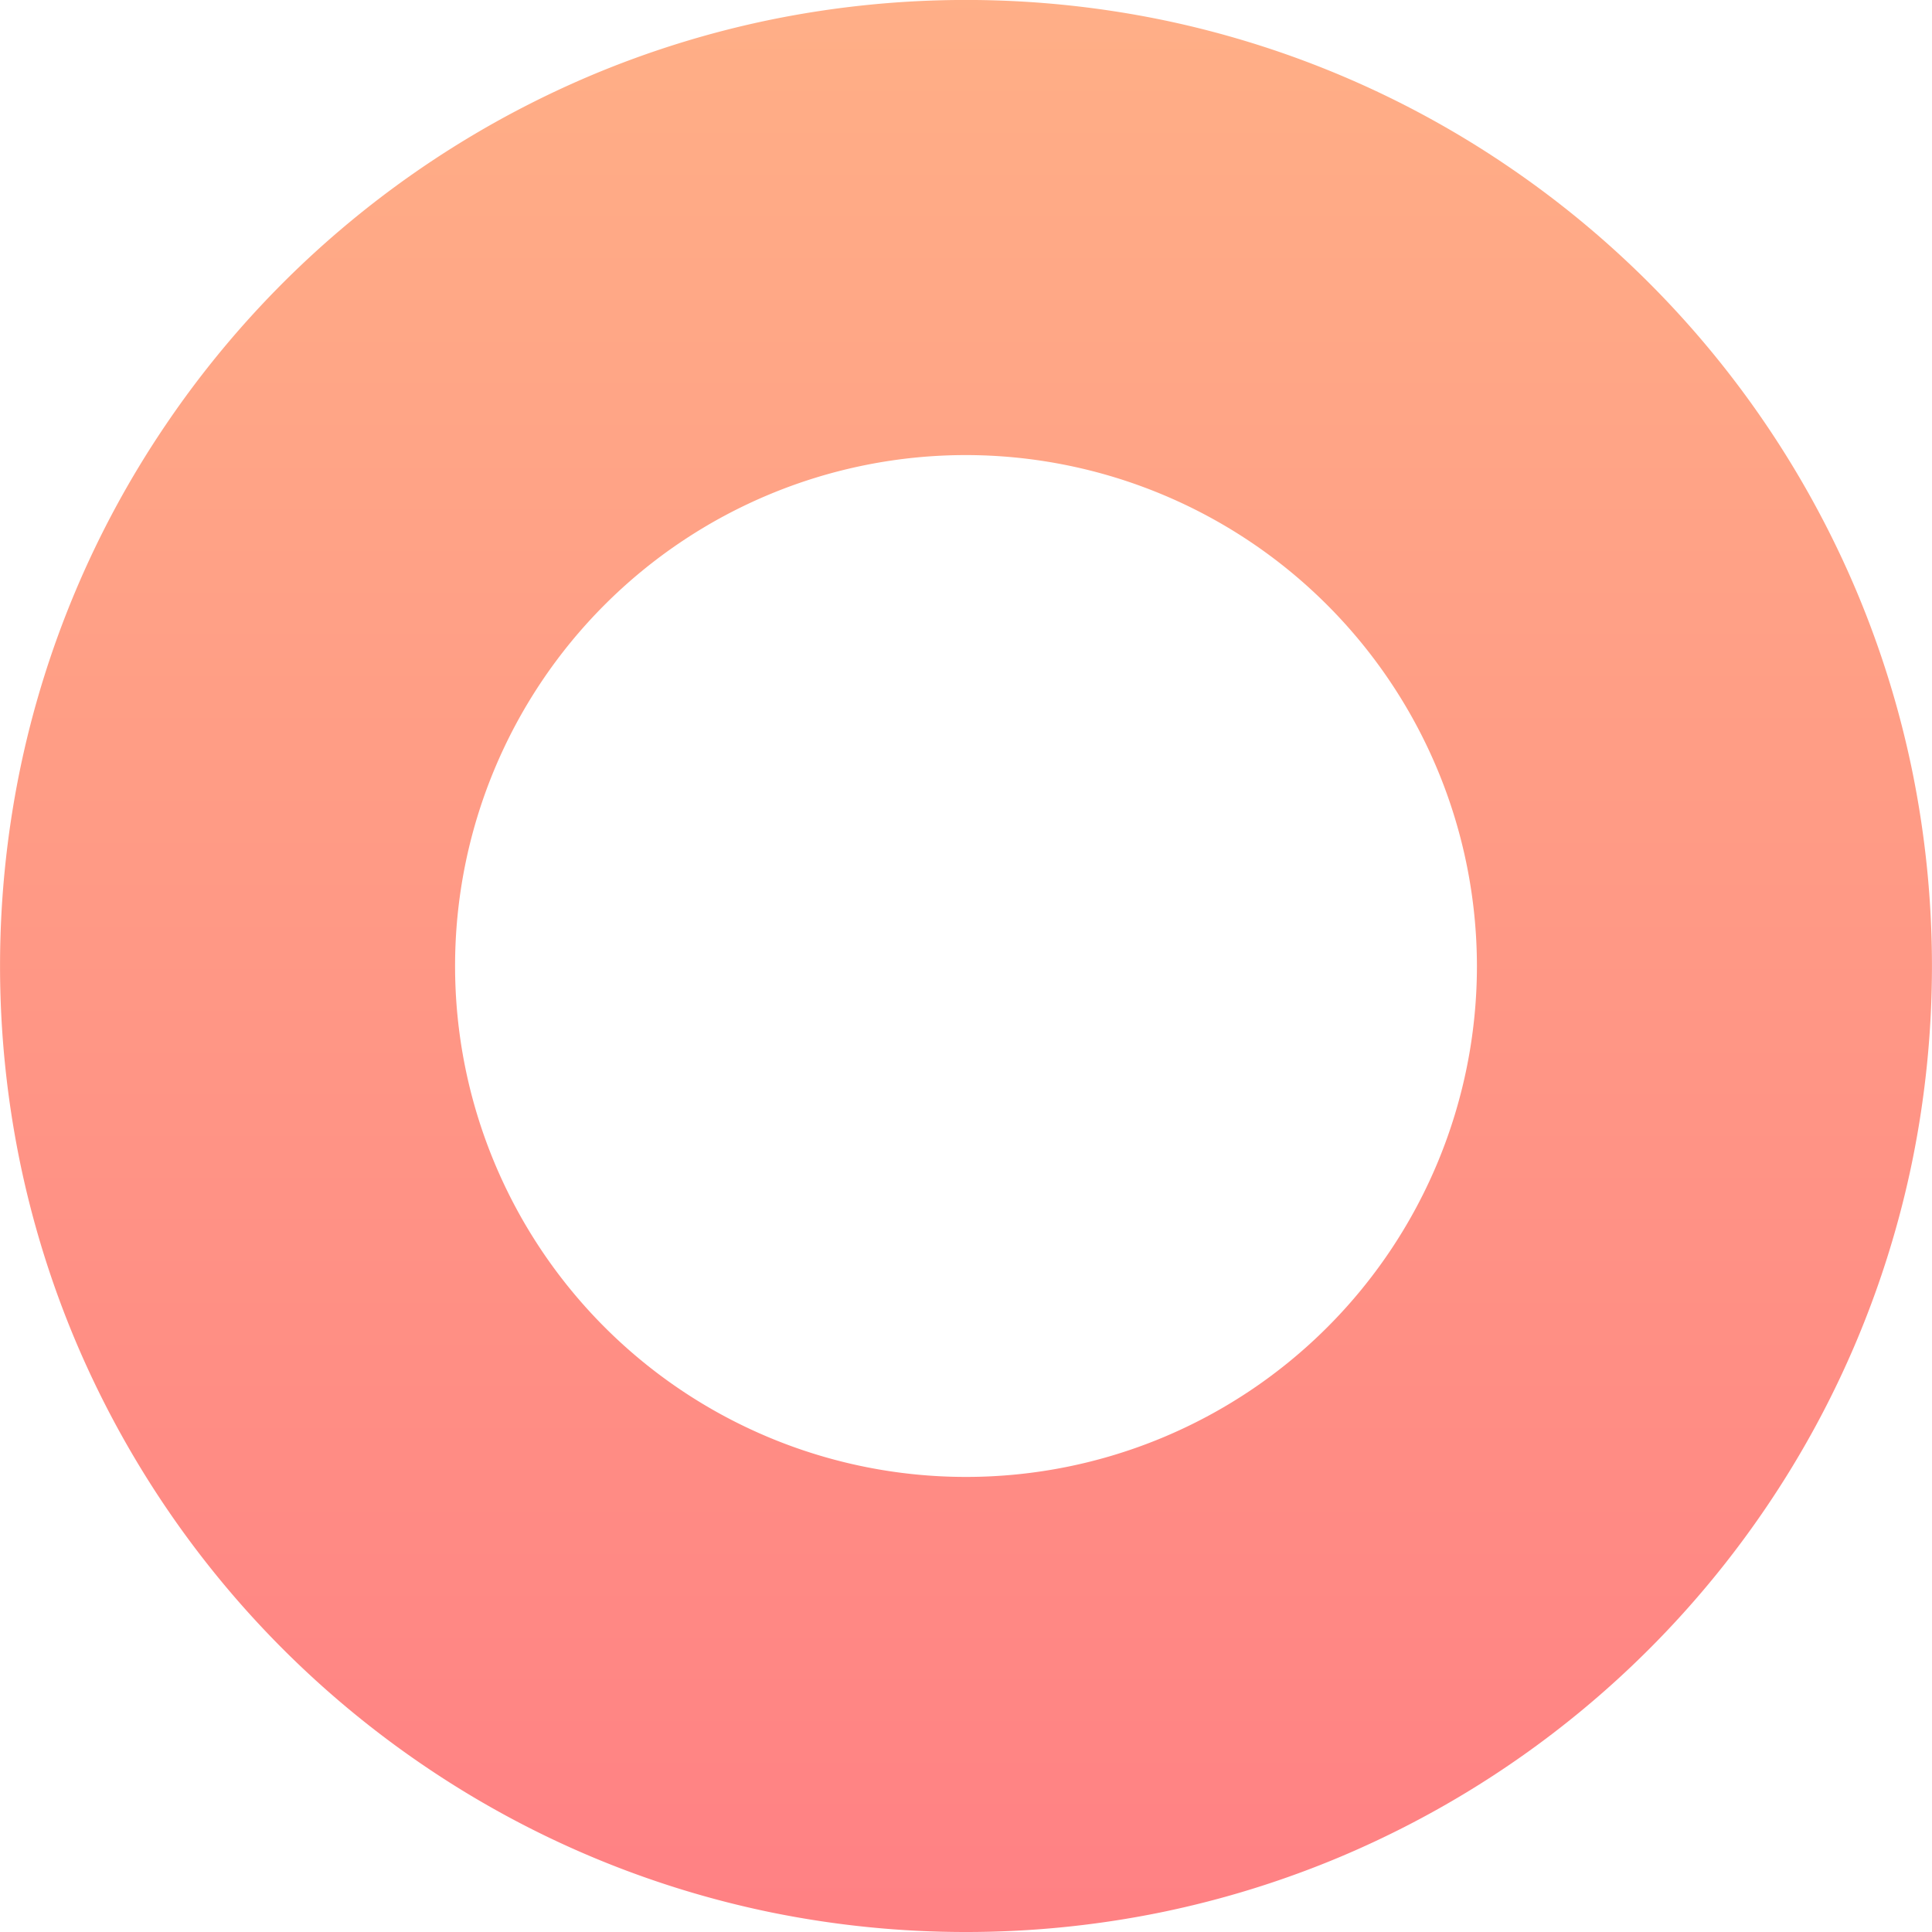 <svg xmlns="http://www.w3.org/2000/svg" xmlns:xlink="http://www.w3.org/1999/xlink" width="22" height="22" viewBox="0 0 22 22"><defs><style>.a{opacity:0.79;fill:url(#a);}</style><linearGradient id="a" x1="0.5" x2="0.5" y2="1" gradientUnits="objectBoundingBox"><stop offset="0" stop-color="#f96"/><stop offset="1" stop-color="#ff5e62"/></linearGradient></defs><path class="a" d="M11,22a11.081,11.081,0,0,1-2.217-.223A10.94,10.94,0,0,1,4.85,20.121a11.032,11.032,0,0,1-3.985-4.84,10.945,10.945,0,0,1-.641-2.065,11.107,11.107,0,0,1,0-4.434A10.94,10.94,0,0,1,1.879,4.85,11.032,11.032,0,0,1,6.718.864,10.944,10.944,0,0,1,8.783.223a11.107,11.107,0,0,1,4.434,0A10.94,10.94,0,0,1,17.15,1.879a11.032,11.032,0,0,1,3.985,4.84,10.944,10.944,0,0,1,.641,2.065,11.107,11.107,0,0,1,0,4.434,10.94,10.94,0,0,1-1.655,3.933,11.032,11.032,0,0,1-4.84,3.985,10.945,10.945,0,0,1-2.065.641A11.081,11.081,0,0,1,11,22ZM11,5.182A5.818,5.818,0,1,0,16.818,11,5.825,5.825,0,0,0,11,5.182Z"/></svg>
